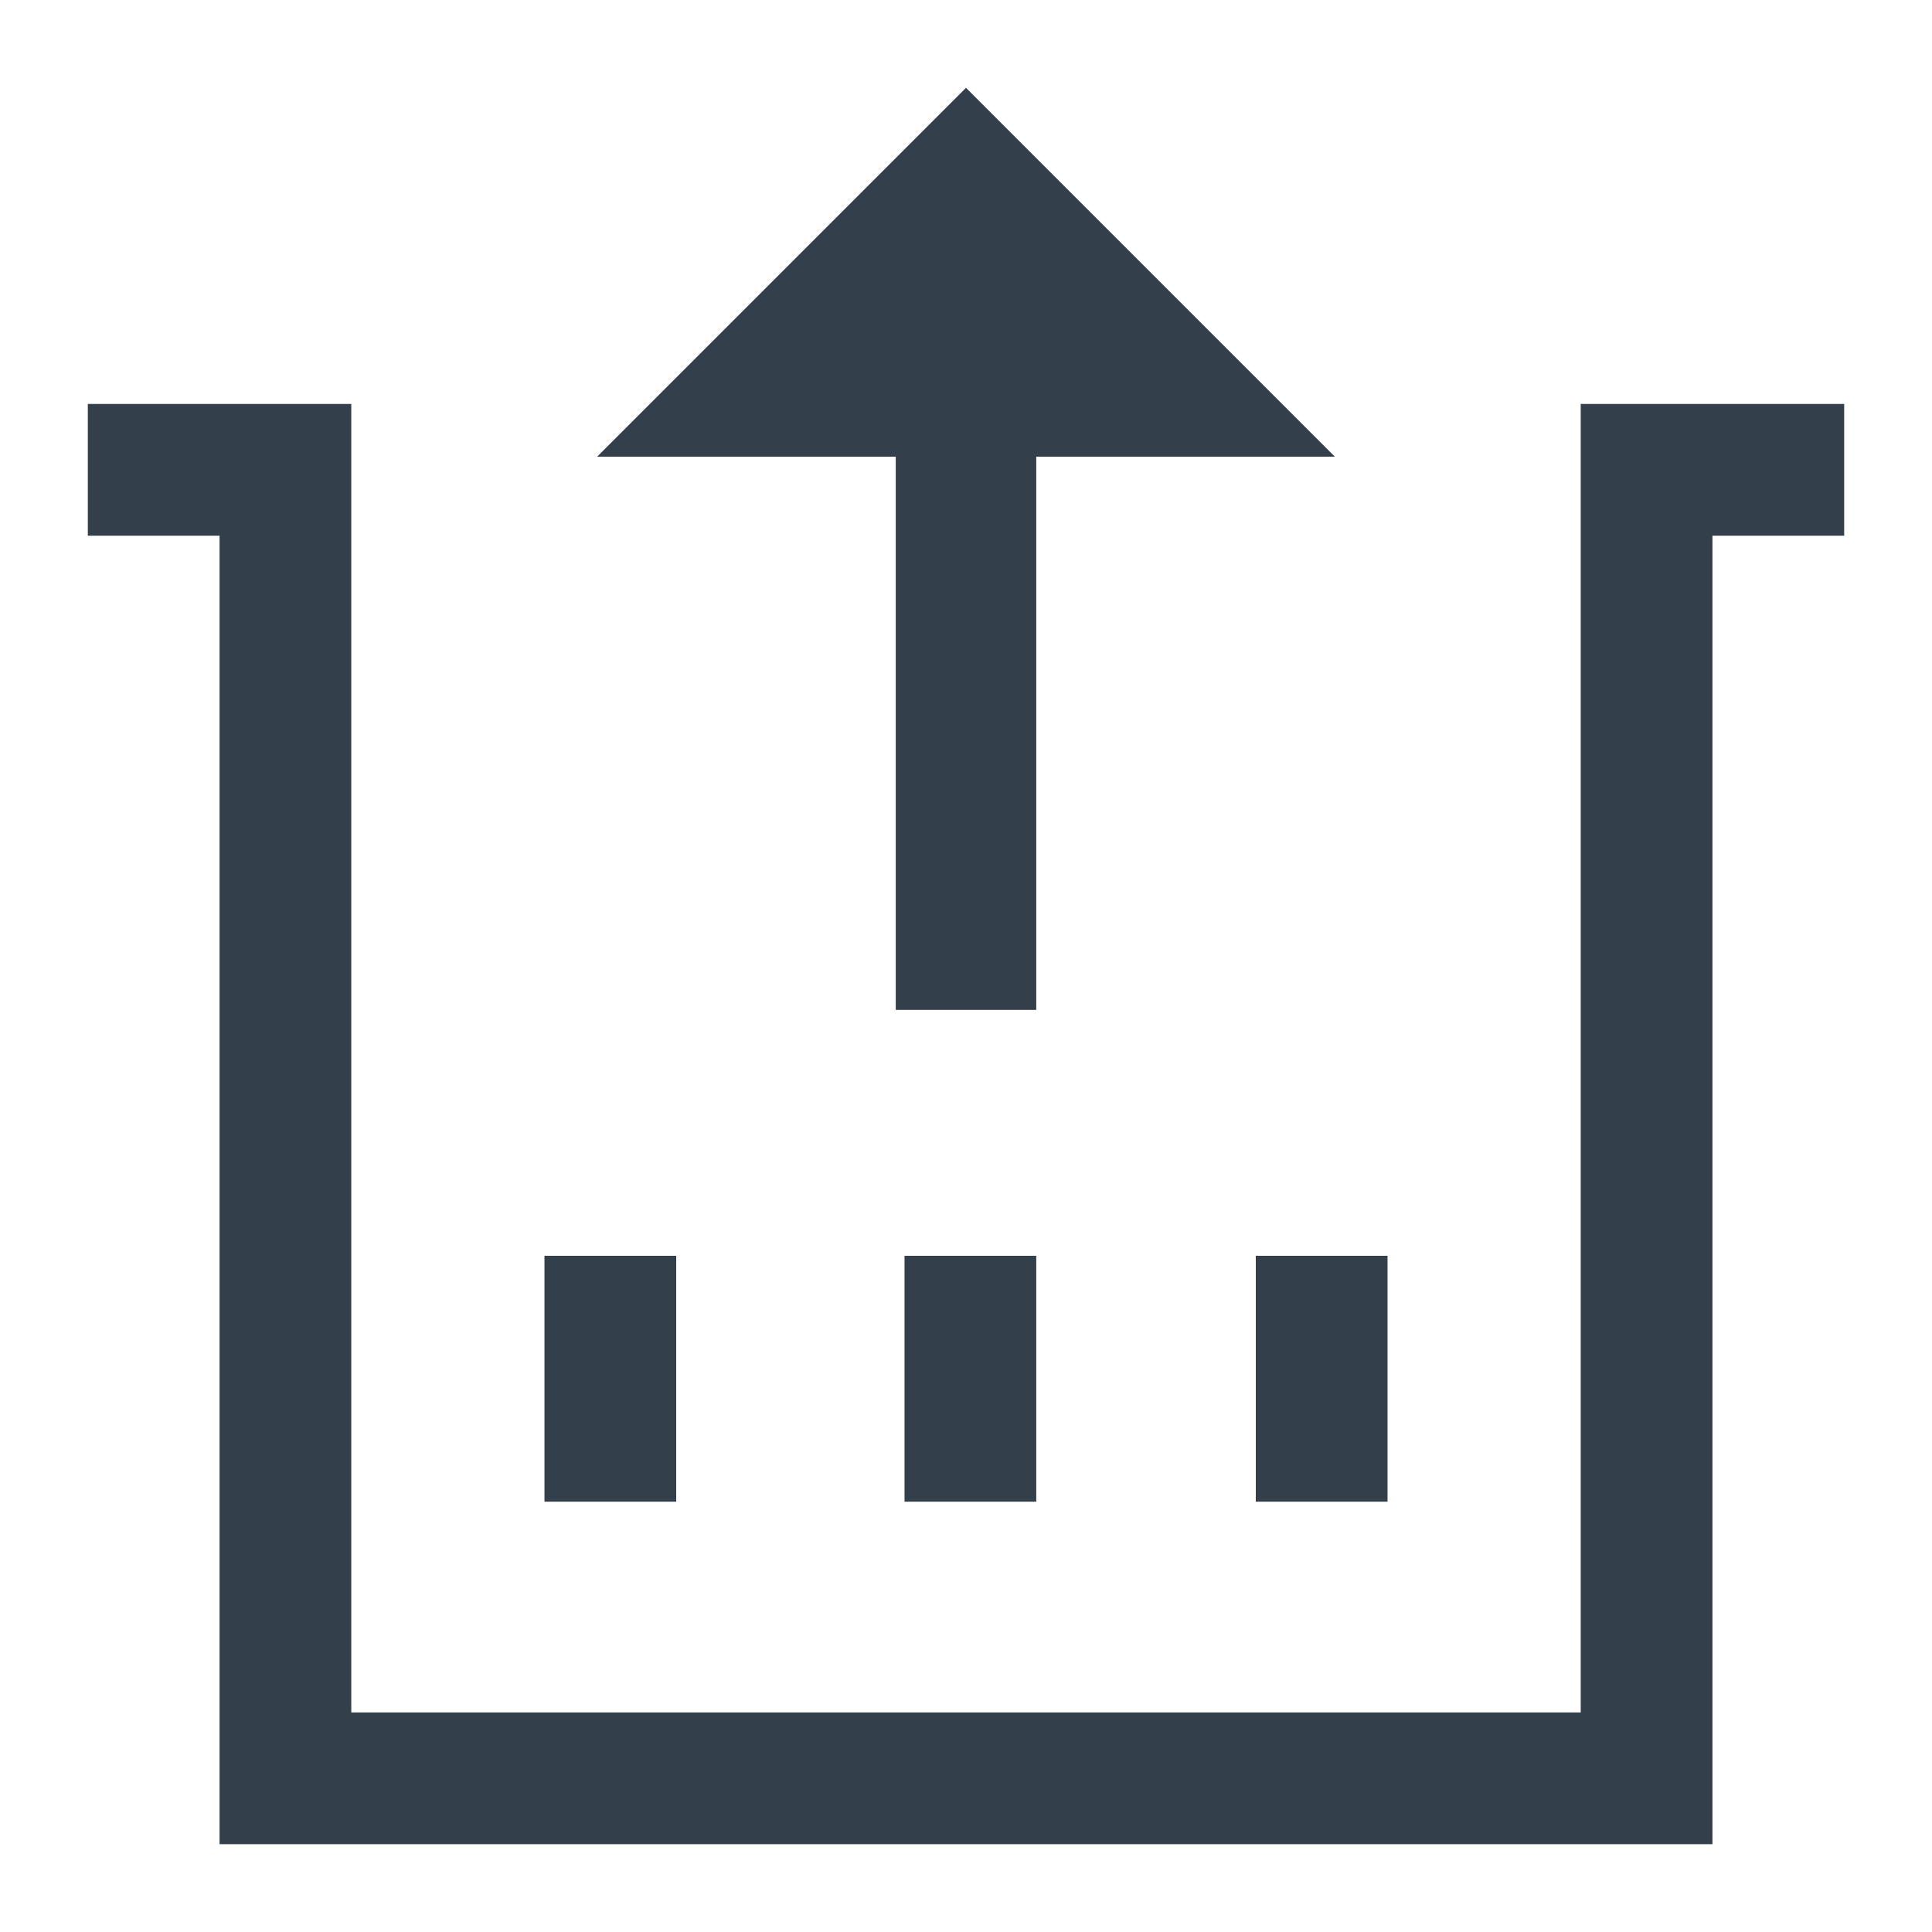 <?xml version="1.0" encoding="utf-8"?>
<!-- Generator: Adobe Illustrator 22.0.1, SVG Export Plug-In . SVG Version: 6.00 Build 0)  -->
<svg version="1.1" id="Layer_1" xmlns="http://www.w3.org/2000/svg" xmlns:xlink="http://www.w3.org/1999/xlink" x="0px" y="0px"
	 viewBox="0 0 22 22" enable-background="new 0 0 22 22" xml:space="preserve">
<g>
	<polygon fill="#333F4B" points="10.2,11.5 11.8,11.5 11.8,5.2 15.2,5.2 11,1 6.8,5.2 10.2,5.2 	"/>
	<polygon fill="#333F4B" points="18,4.6 18,19.5 4,19.5 4,4.6 1,4.6 1,6.1 2.5,6.1 2.5,21 19.5,21 19.5,6.1 21,6.1 21,4.6 	"/>
	<rect x="6.2" y="14.3" fill="#333F4B" width="1.5" height="2.8"/>
	<rect x="10.3" y="14.3" fill="#333F4B" width="1.5" height="2.8"/>
	<rect x="14.3" y="14.3" fill="#333F4B" width="1.5" height="2.8"/>
</g>
</svg>
